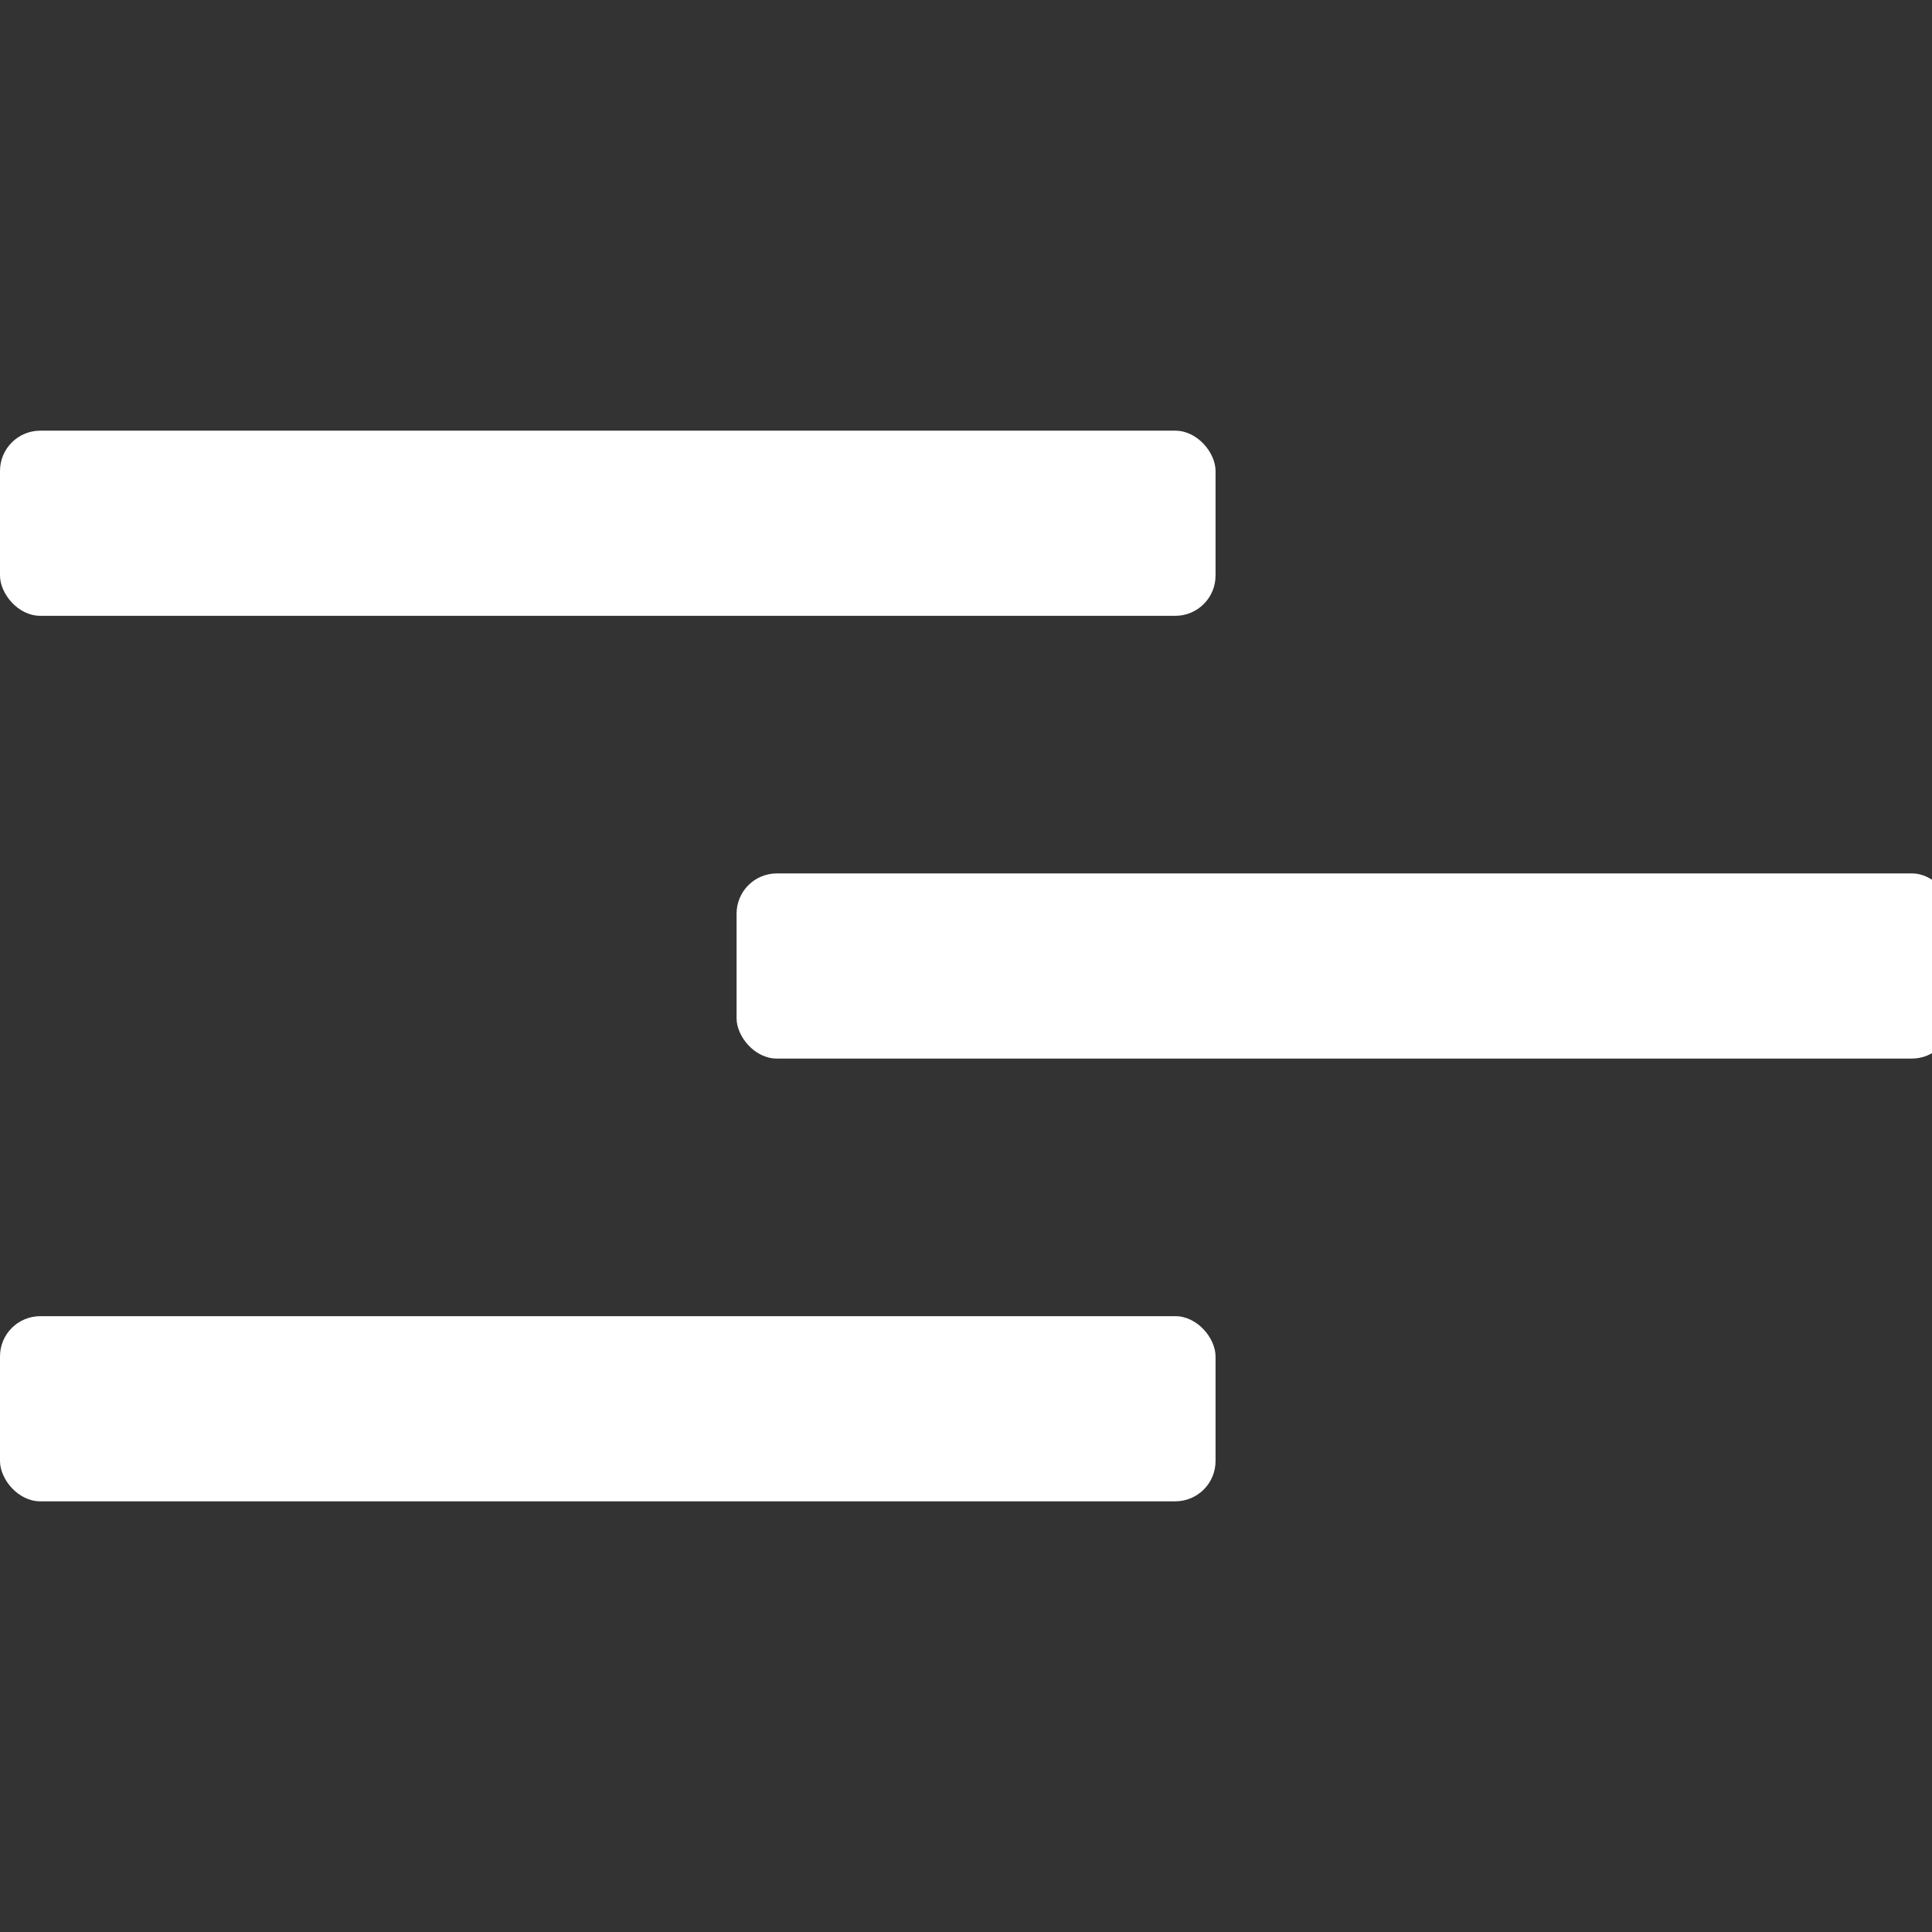<svg xmlns="http://www.w3.org/2000/svg" width="480" height="480" viewBox="0 0 480 480">
  <rect x="0" y="0" width="480" height="480" fill="#333333" stroke="none"/>
  <defs>
    <style>
      .cls-1 {
        fill: #fff;
      }
    </style>
  </defs>
  <rect id="Yuvarlak_Köşeli_Dikdörtgen_1" data-name="Yuvarlak Köşeli Dikdörtgen 1" class="cls-1" x="183" y="217" width="302" height="46" rx="10" ry="10"/>
  <rect id="Yuvarlak_Köşeli_Dikdörtgen_1_kopya" data-name="Yuvarlak Köşeli Dikdörtgen 1 kopya" class="cls-1" y="107" width="302" height="46" rx="10" ry="10"/>
  <rect id="Yuvarlak_Köşeli_Dikdörtgen_1-2" data-name="Yuvarlak Köşeli Dikdörtgen 1" class="cls-1" y="327" width="302" height="46" rx="10" ry="10"/>
</svg>
